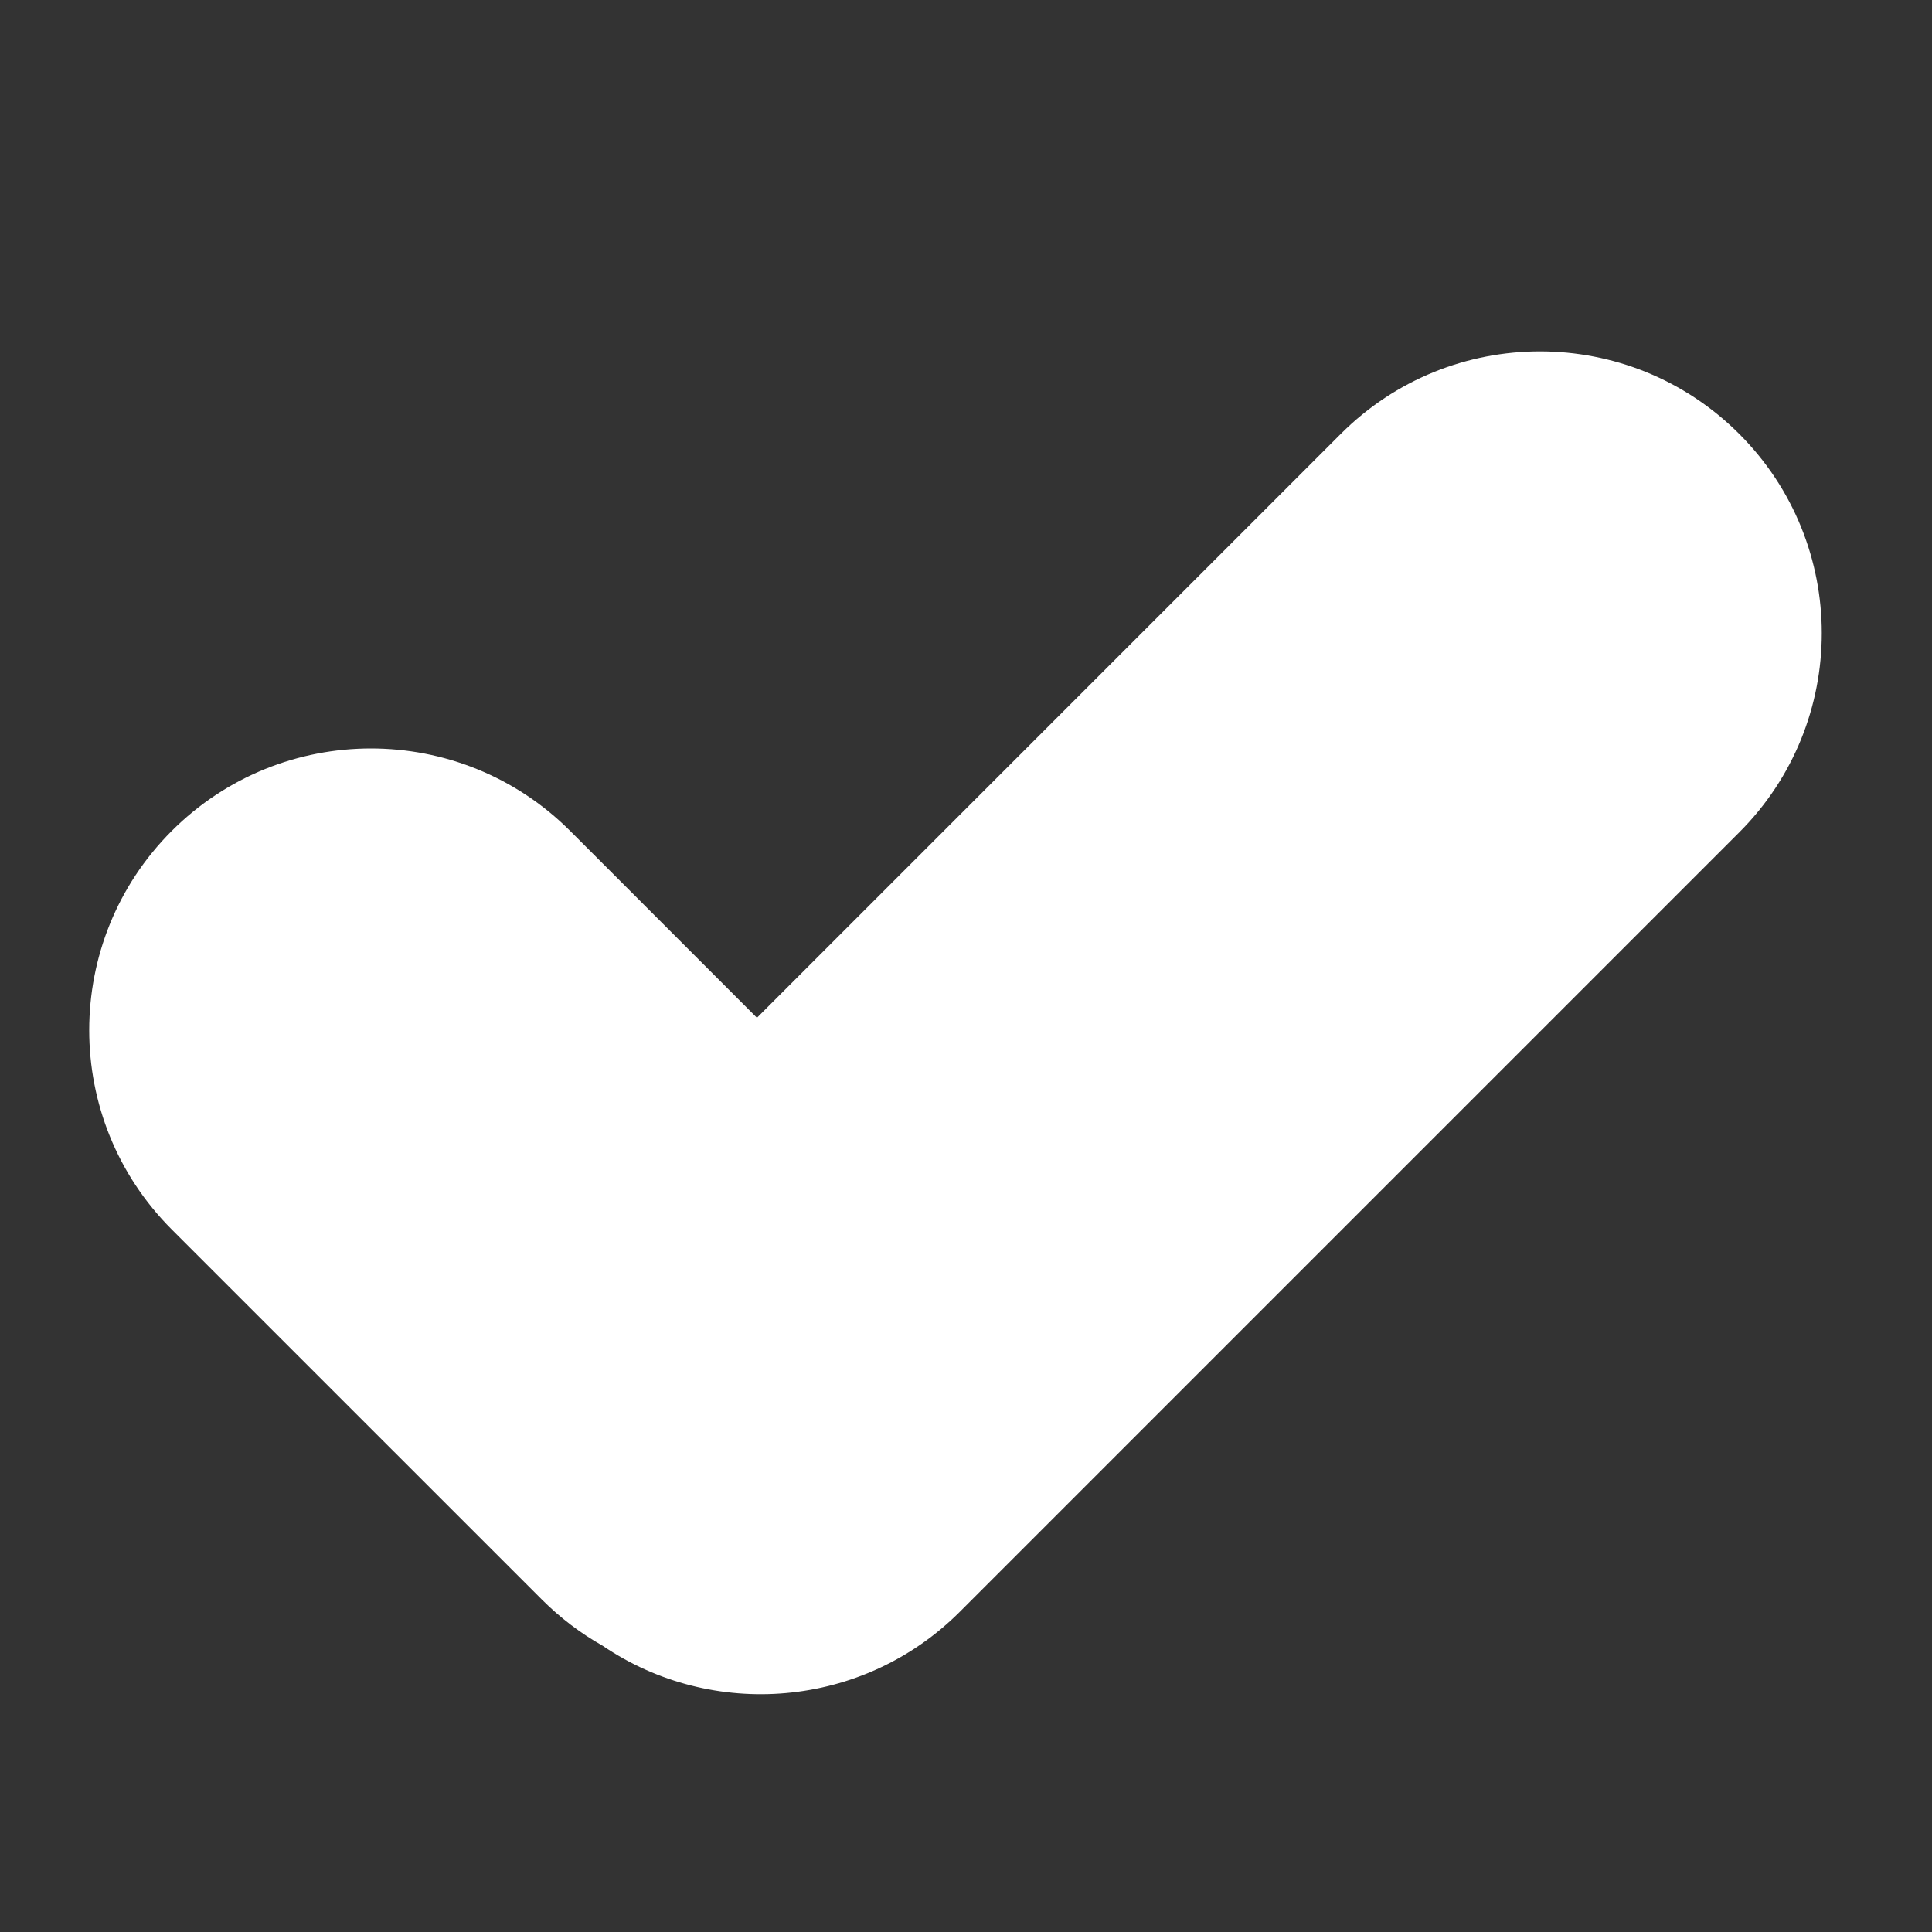 <svg width="48" height="48" viewBox="0 0 48 48" fill="none" xmlns="http://www.w3.org/2000/svg">
<rect x="0" y="0" width="48" height="48" fill="#333333" stroke="none"/>
<path d="M43.211 10.781C40.477 8.047 36.045 8.047 33.311 10.781L18.806 25.286L14.166 20.645C11.432 17.912 7 17.912 4.266 20.645C1.533 23.379 1.533 27.811 4.266 30.545L13.459 39.737C13.921 40.199 14.431 40.583 14.974 40.889C17.697 42.738 21.436 42.456 23.849 40.042L43.211 20.68C45.945 17.946 45.945 13.514 43.211 10.781Z" fill="white"/>
</svg>

